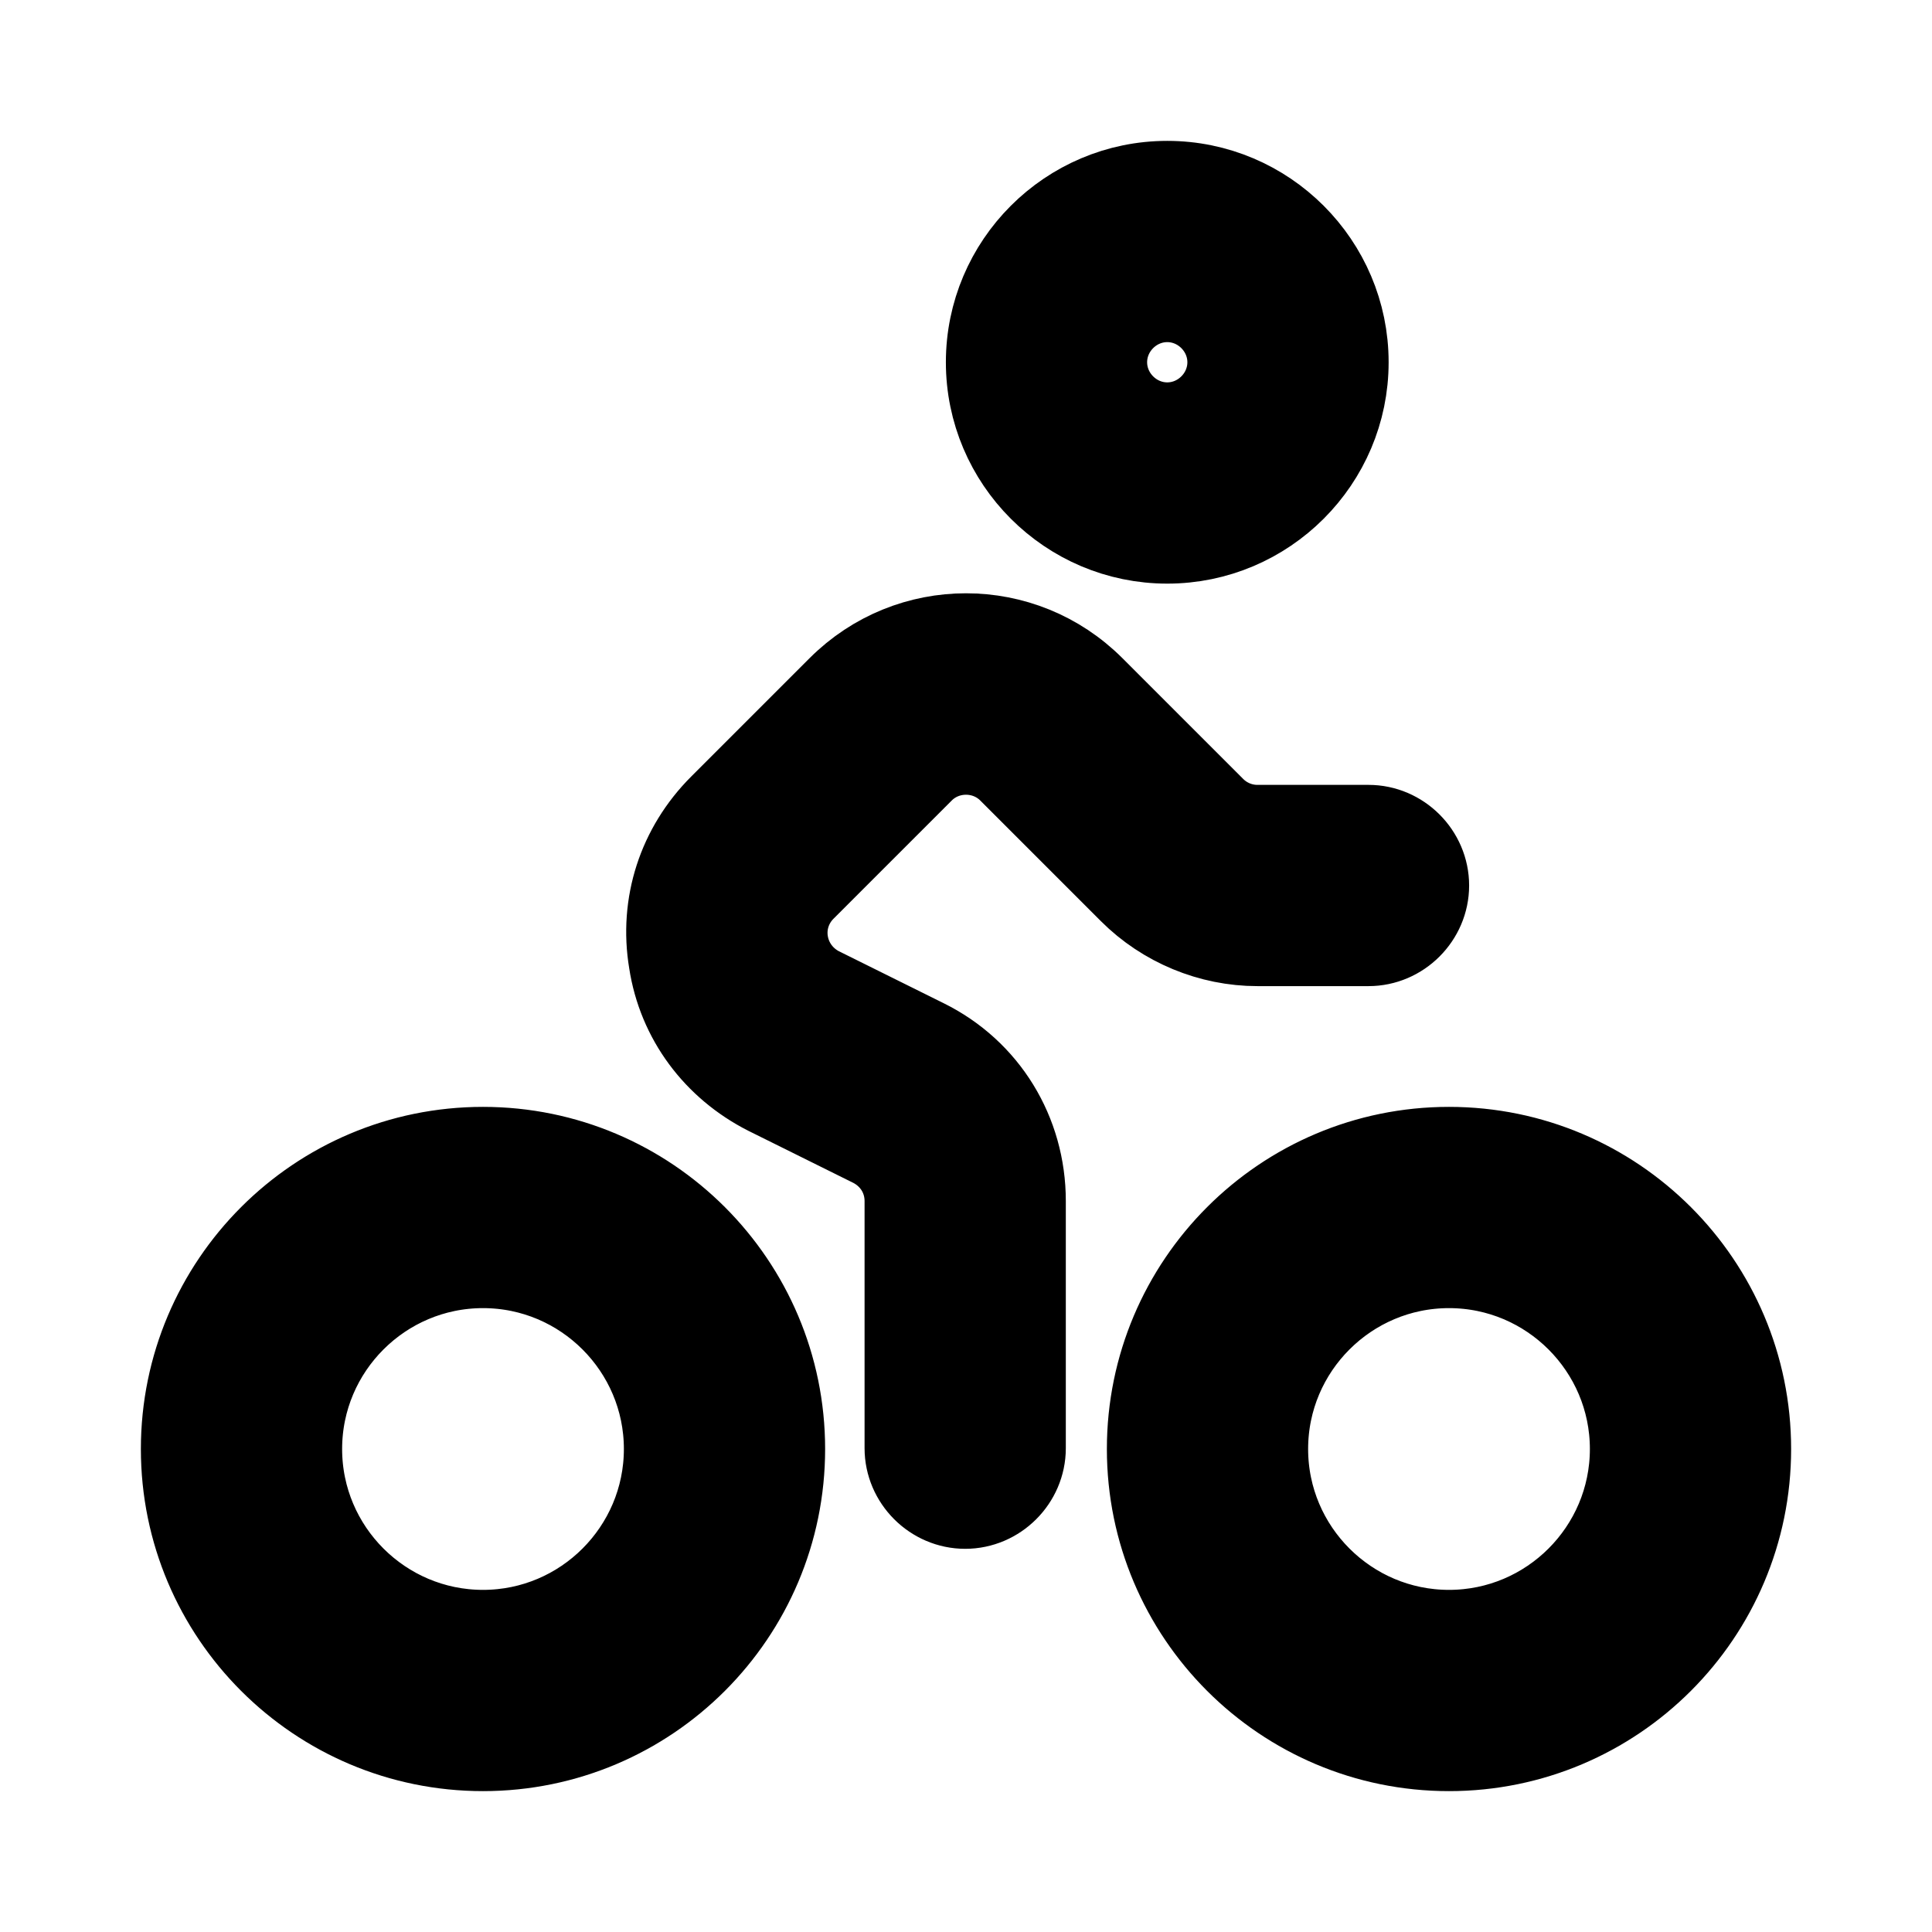 <svg viewBox="0 0 24 24" fill="currentColor" stroke="currentColor" xmlns="http://www.w3.org/2000/svg">
<path d="M14.5 6.75C15.74 6.75 16.75 5.74 16.75 4.5C16.75 3.26 15.74 2.25 14.5 2.25C13.26 2.25 12.25 3.26 12.25 4.5C12.25 5.74 13.26 6.75 14.5 6.75ZM14.5 3.75C14.91 3.75 15.25 4.09 15.25 4.5C15.25 4.91 14.91 5.25 14.5 5.25C14.09 5.25 13.75 4.91 13.75 4.5C13.75 4.09 14.09 3.75 14.5 3.75ZM10 11.06C9.83 11.23 9.75 11.47 9.79 11.71C9.83 11.95 9.98 12.15 10.19 12.26L11.5 12.91C12.27 13.29 12.74 14.06 12.74 14.92V17.99C12.74 18.4 12.4 18.74 11.99 18.74C11.58 18.74 11.24 18.4 11.24 17.99V14.92C11.24 14.63 11.08 14.38 10.83 14.25L9.52 13.6C8.87 13.27 8.42 12.67 8.31 11.95C8.19 11.23 8.42 10.52 8.94 10L10.41 8.53C11.29 7.65 12.71 7.65 13.59 8.53L15.09 10.03C15.23 10.17 15.42 10.25 15.62 10.25H17C17.41 10.25 17.75 10.59 17.75 11C17.75 11.41 17.41 11.75 17 11.75H15.62C15.03 11.75 14.45 11.51 14.03 11.09L12.53 9.59C12.24 9.3 11.76 9.3 11.47 9.59L10 11.06ZM18 14.25C15.93 14.25 14.25 15.93 14.25 18C14.25 20.07 15.93 21.75 18 21.75C20.07 21.75 21.75 20.07 21.75 18C21.75 15.93 20.07 14.25 18 14.25ZM18 20.25C16.76 20.25 15.75 19.24 15.75 18C15.75 16.76 16.76 15.75 18 15.75C19.24 15.75 20.25 16.76 20.25 18C20.25 19.24 19.24 20.25 18 20.25ZM6 14.25C3.93 14.25 2.25 15.93 2.25 18C2.25 20.07 3.93 21.75 6 21.75C8.07 21.75 9.75 20.07 9.75 18C9.75 15.93 8.07 14.25 6 14.25ZM6 20.25C4.76 20.25 3.75 19.24 3.75 18C3.75 16.76 4.76 15.75 6 15.75C7.24 15.75 8.25 16.76 8.25 18C8.25 19.24 7.24 20.25 6 20.25Z" />
</svg>
